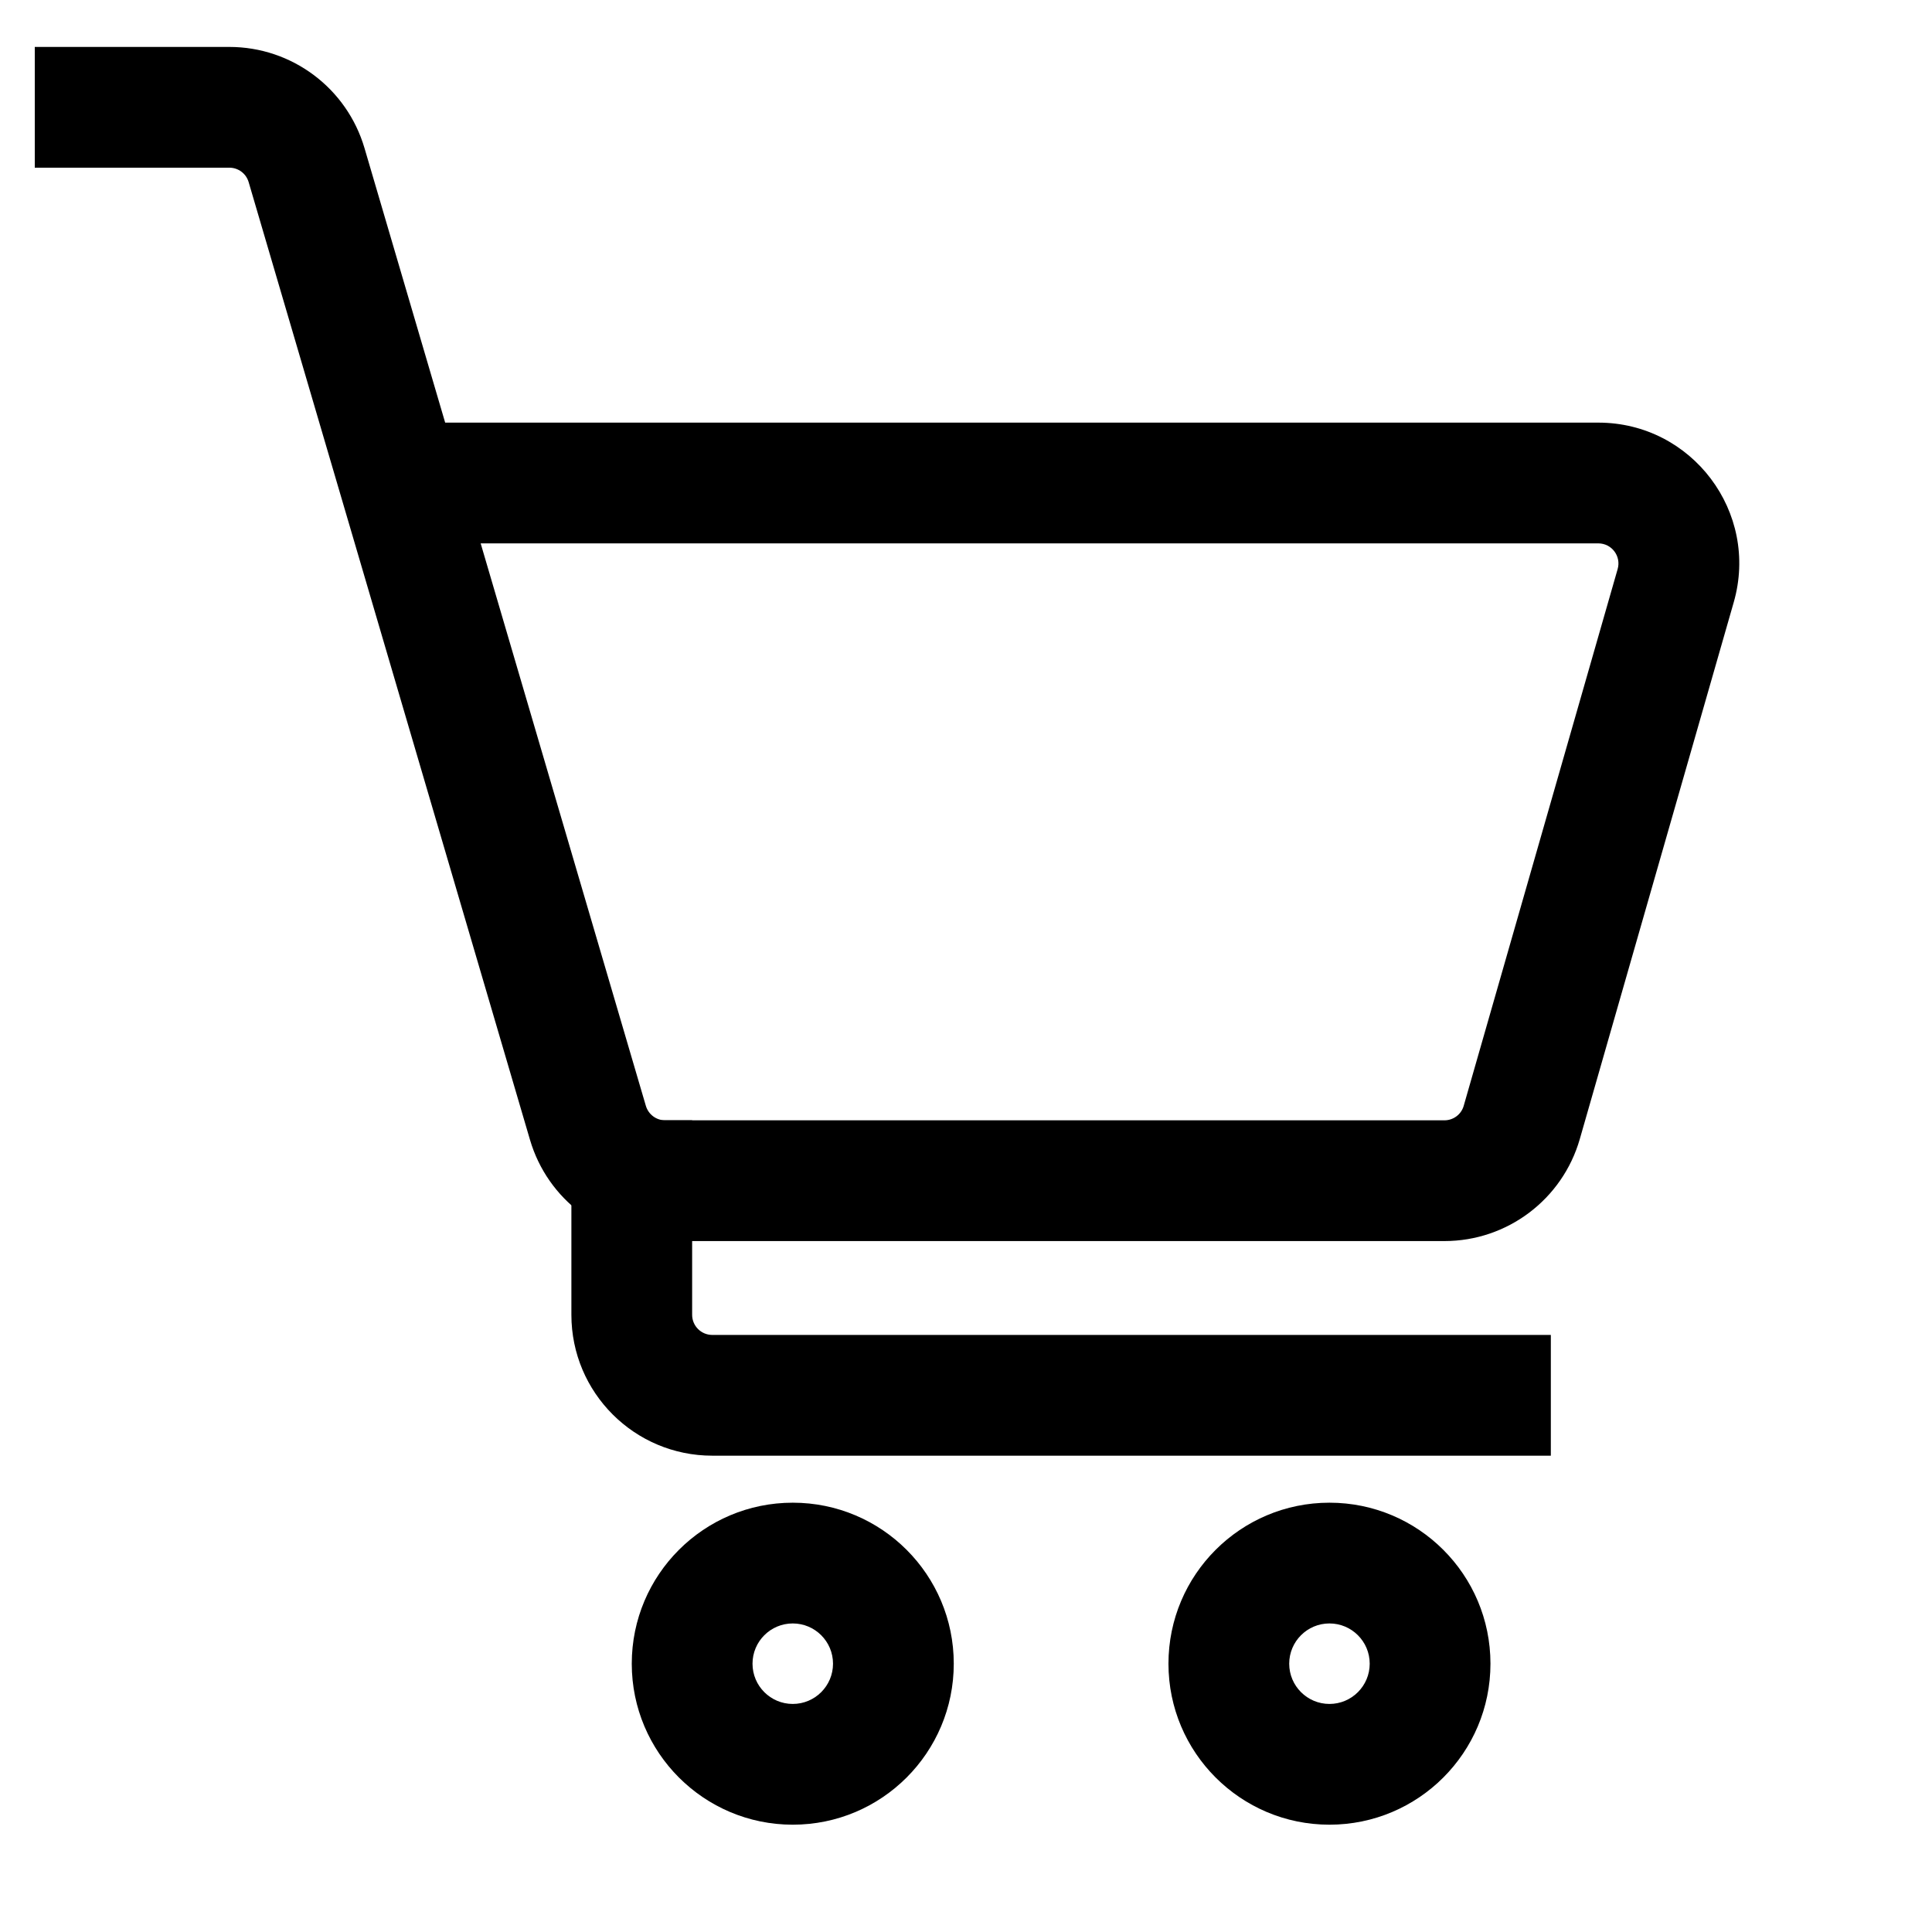 <svg viewBox="0 0 24 24" xmlns="http://www.w3.org/2000/svg">
<path fill-rule="evenodd" clip-rule="evenodd" d="M0.432 0.583H2.849C3.626 0.583 4.309 1.095 4.528 1.84L5.53 5.25H19.855C21.018 5.25 21.858 6.364 21.537 7.482L19.625 14.149C19.41 14.899 18.724 15.417 17.943 15.417H8.263C7.487 15.417 6.803 14.905 6.584 14.16L3.089 2.263C3.058 2.156 2.96 2.083 2.849 2.083H0.432V0.583ZM5.971 6.75L8.023 13.737C8.055 13.844 8.152 13.917 8.263 13.917H17.943C18.055 13.917 18.153 13.843 18.183 13.736L20.095 7.069C20.141 6.909 20.021 6.75 19.855 6.75H5.971Z"/>
<path fill-rule="evenodd" clip-rule="evenodd" d="M9.848 21.167C10.124 21.167 10.348 20.943 10.348 20.667C10.348 20.391 10.124 20.167 9.848 20.167C9.572 20.167 9.348 20.391 9.348 20.667C9.348 20.943 9.572 21.167 9.848 21.167ZM9.848 22.667C10.953 22.667 11.848 21.771 11.848 20.667C11.848 19.562 10.953 18.667 9.848 18.667C8.744 18.667 7.848 19.562 7.848 20.667C7.848 21.771 8.744 22.667 9.848 22.667Z"/>
<path fill-rule="evenodd" clip-rule="evenodd" d="M16.515 21.167C16.791 21.167 17.015 20.943 17.015 20.667C17.015 20.391 16.791 20.167 16.515 20.167C16.239 20.167 16.015 20.391 16.015 20.667C16.015 20.943 16.239 21.167 16.515 21.167ZM16.515 22.667C17.62 22.667 18.515 21.771 18.515 20.667C18.515 19.562 17.62 18.667 16.515 18.667C15.411 18.667 14.515 19.562 14.515 20.667C14.515 21.771 15.411 22.667 16.515 22.667Z"/>
<path fill-rule="evenodd" clip-rule="evenodd" d="M7.098 13.917V16.333C7.098 17.3 7.882 18.083 8.848 18.083H19.265V16.583H8.848C8.71 16.583 8.598 16.471 8.598 16.333V13.917H7.098Z"/>
</svg>
